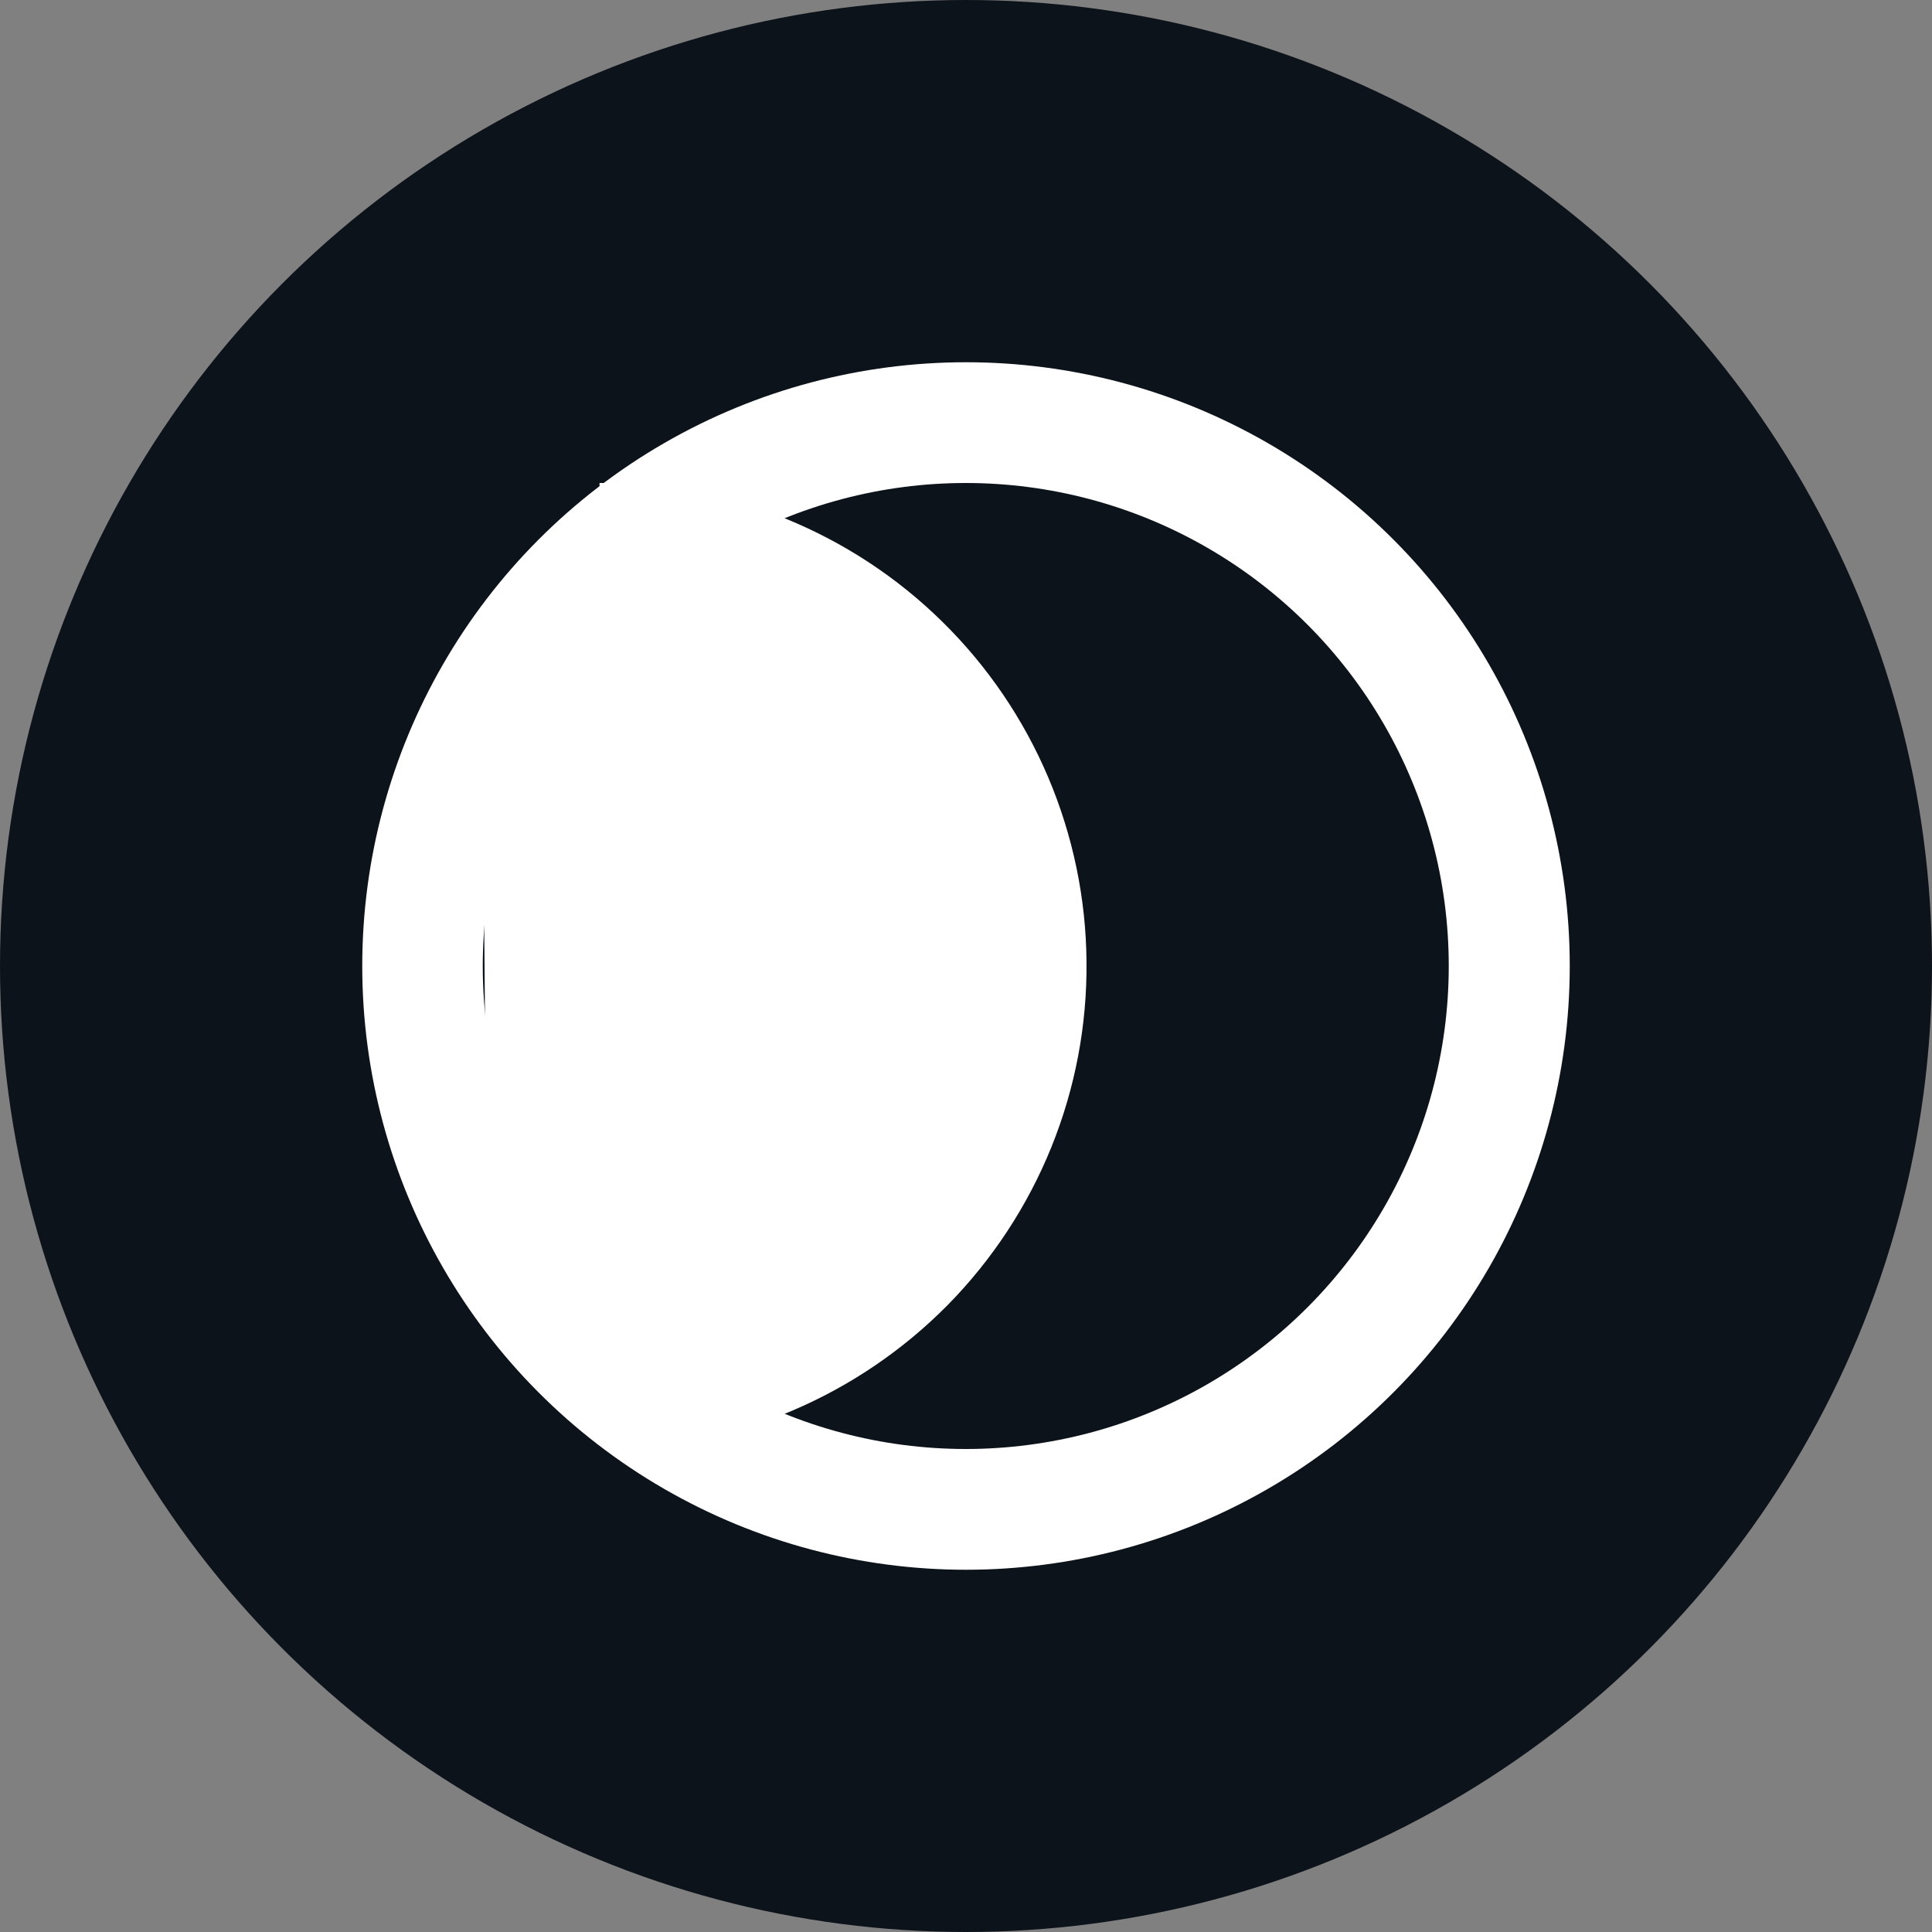 <svg width="16" height="16" viewBox="0 0 16 16" fill="none" xmlns="http://www.w3.org/2000/svg">
<rect x="0" y="0" width="16" height="16" fill="#808080" stroke="none"/>
<circle cx="8" cy="8" r="8" fill="#0D131A"/>
<circle cx="8" cy="8" r="5" fill="white"/>
<circle cx="7.998" cy="8" r="4" fill="#0D131A"/>
<path d="M5.032 12C5.557 11.995 6.077 11.888 6.56 11.683C7.044 11.477 7.482 11.179 7.851 10.805C8.219 10.43 8.51 9.987 8.707 9.5C8.904 9.013 9.003 8.492 8.998 7.966C8.994 7.441 8.886 6.922 8.681 6.438C8.476 5.955 8.178 5.516 7.803 5.148C7.429 4.78 6.985 4.489 6.498 4.292C6.011 4.095 5.49 3.996 4.965 4L4.999 8L5.032 12Z" fill="white"/>
<path d="M4.038 11C4.43 10.997 4.818 10.916 5.179 10.763C5.54 10.61 5.868 10.387 6.143 10.107C6.418 9.828 6.635 9.496 6.782 9.133C6.929 8.769 7.003 8.38 7 7.988C6.997 7.595 6.916 7.207 6.763 6.846C6.61 6.485 6.387 6.157 6.107 5.882C5.828 5.607 5.496 5.39 5.133 5.243C4.769 5.096 4.38 5.022 3.988 5.025L4.013 8.013L4.038 11Z" fill="white"/>
</svg>
